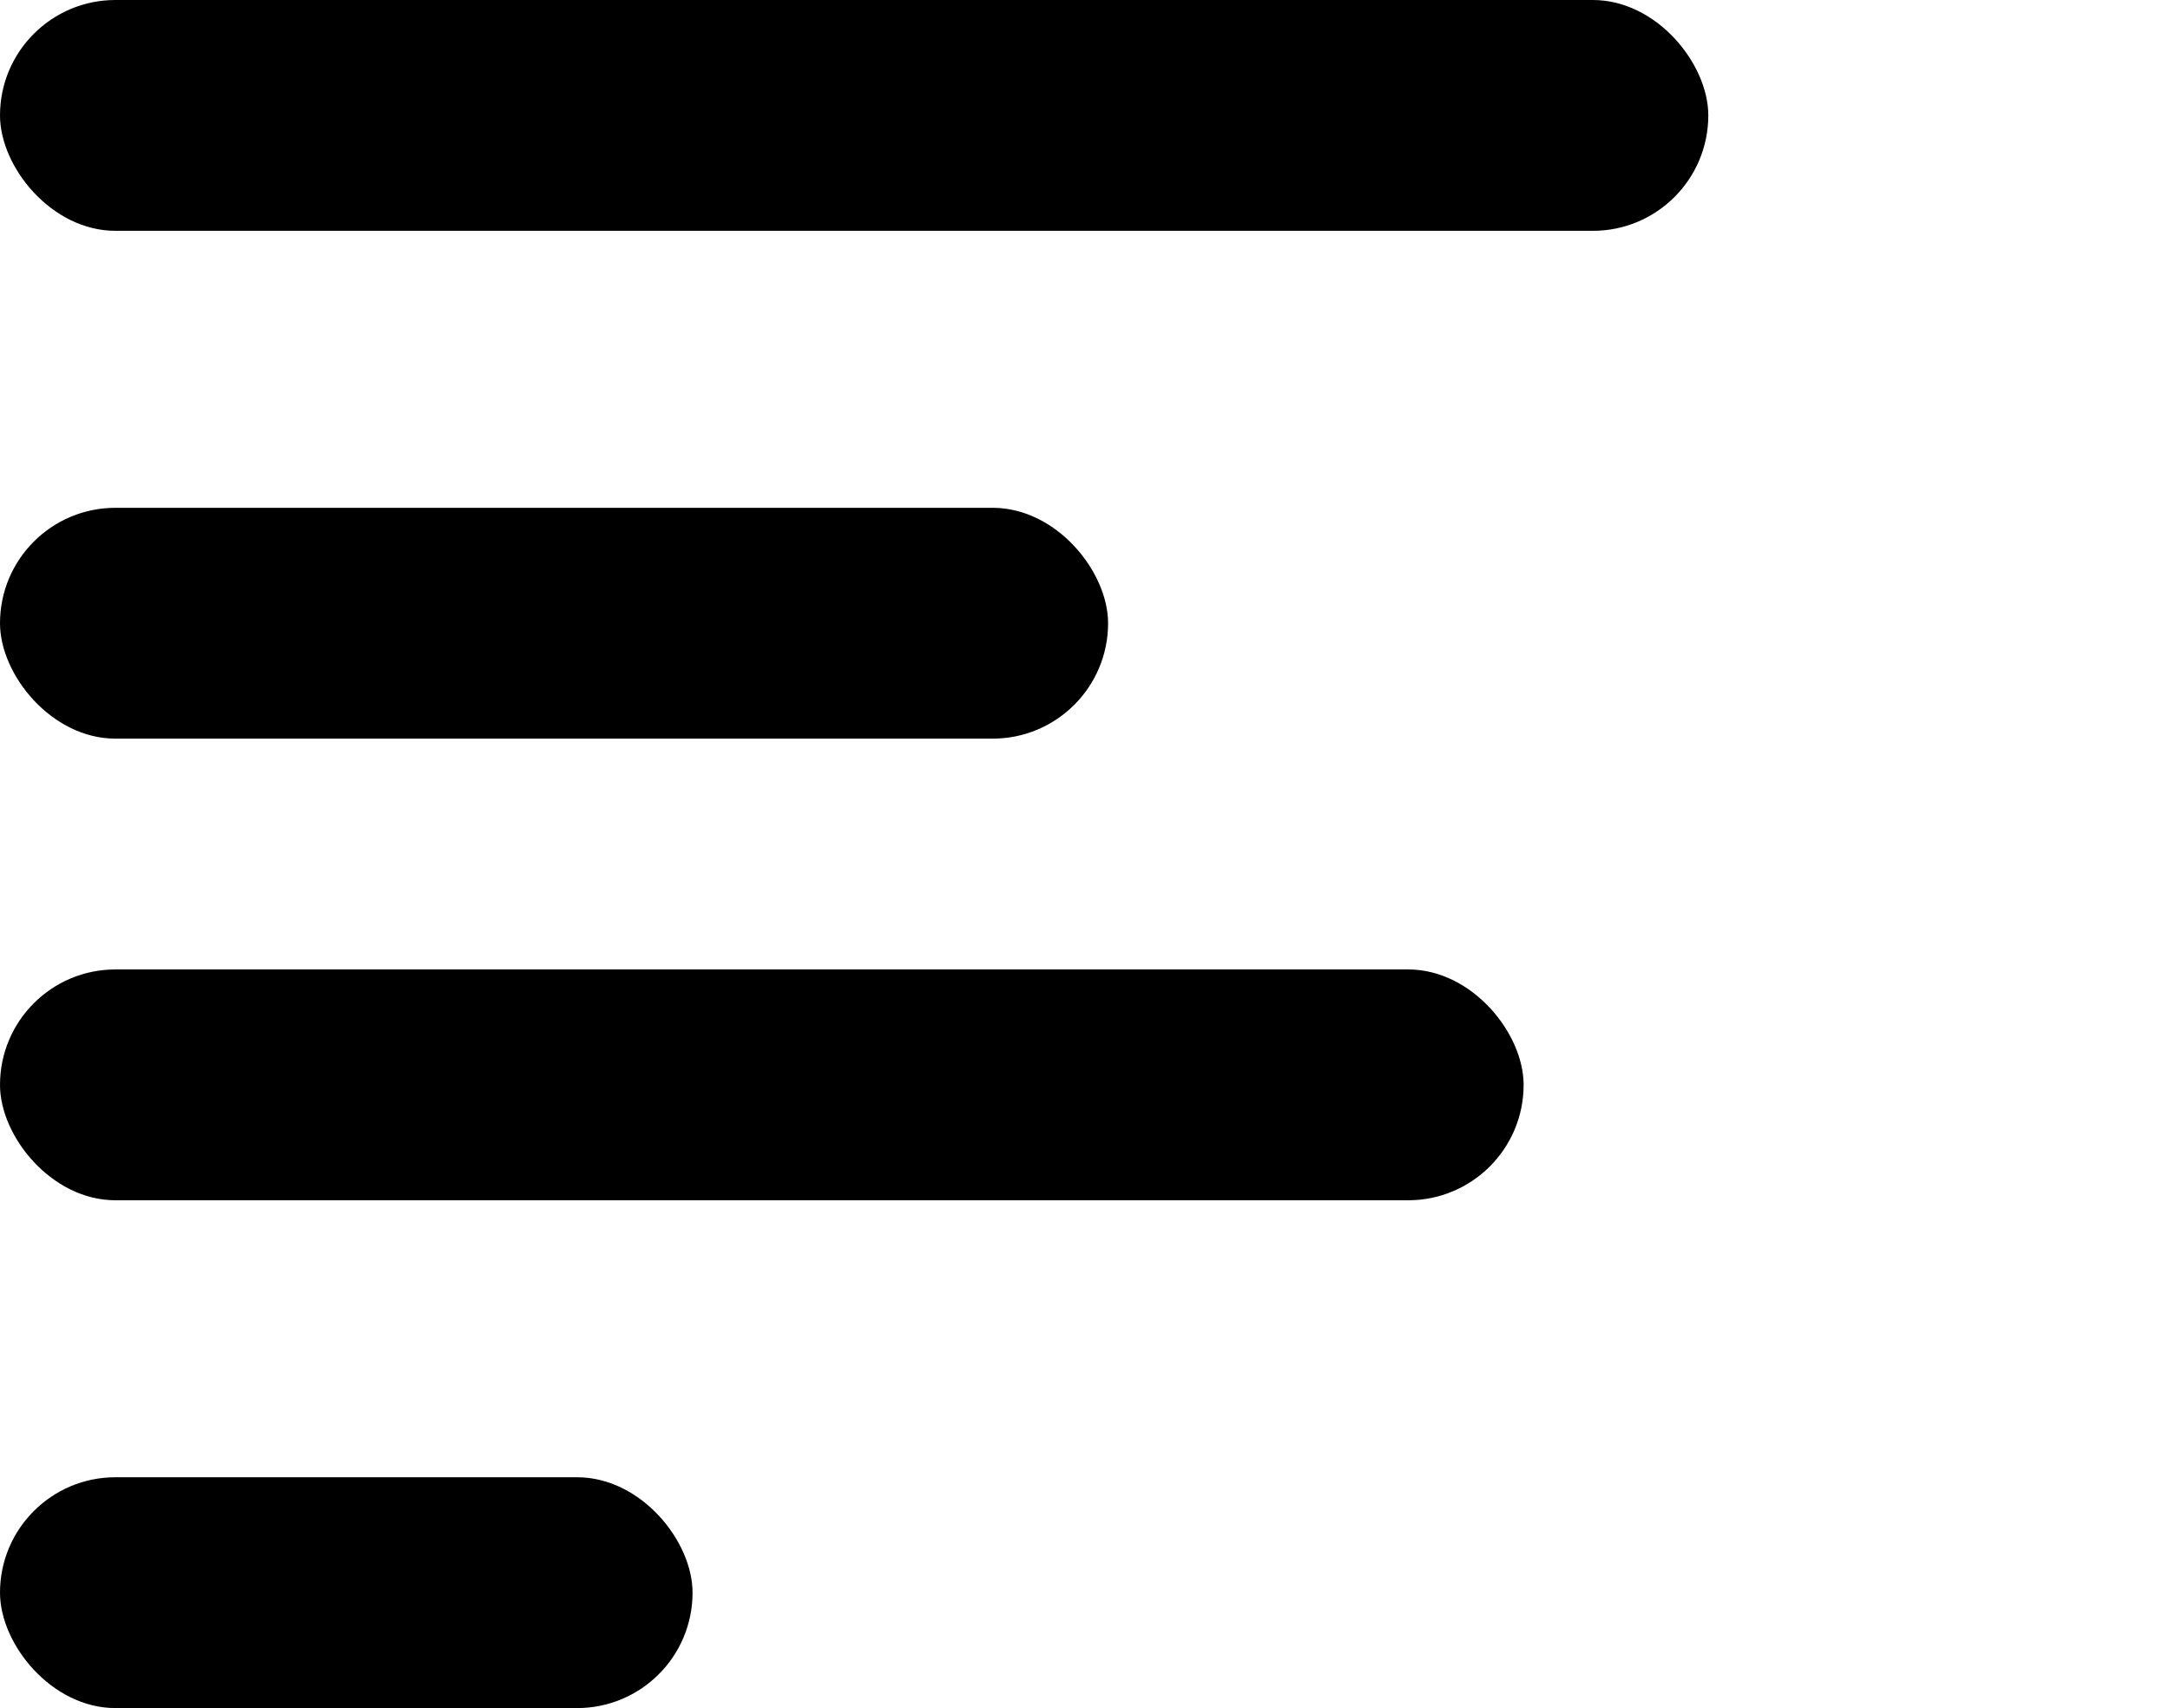 <svg width="47" height="37" viewBox="0 0 47 37" fill="none" xmlns="http://www.w3.org/2000/svg">
<rect y="32" width="15" height="5" rx="2.5" fill="black"/>
<rect width="37" height="5" rx="2.5" fill="black"/>
<rect y="11" width="24" height="5" rx="2.5" fill="black"/>
<rect y="21" width="33" height="5" rx="2.5" fill="black"/>
</svg>
